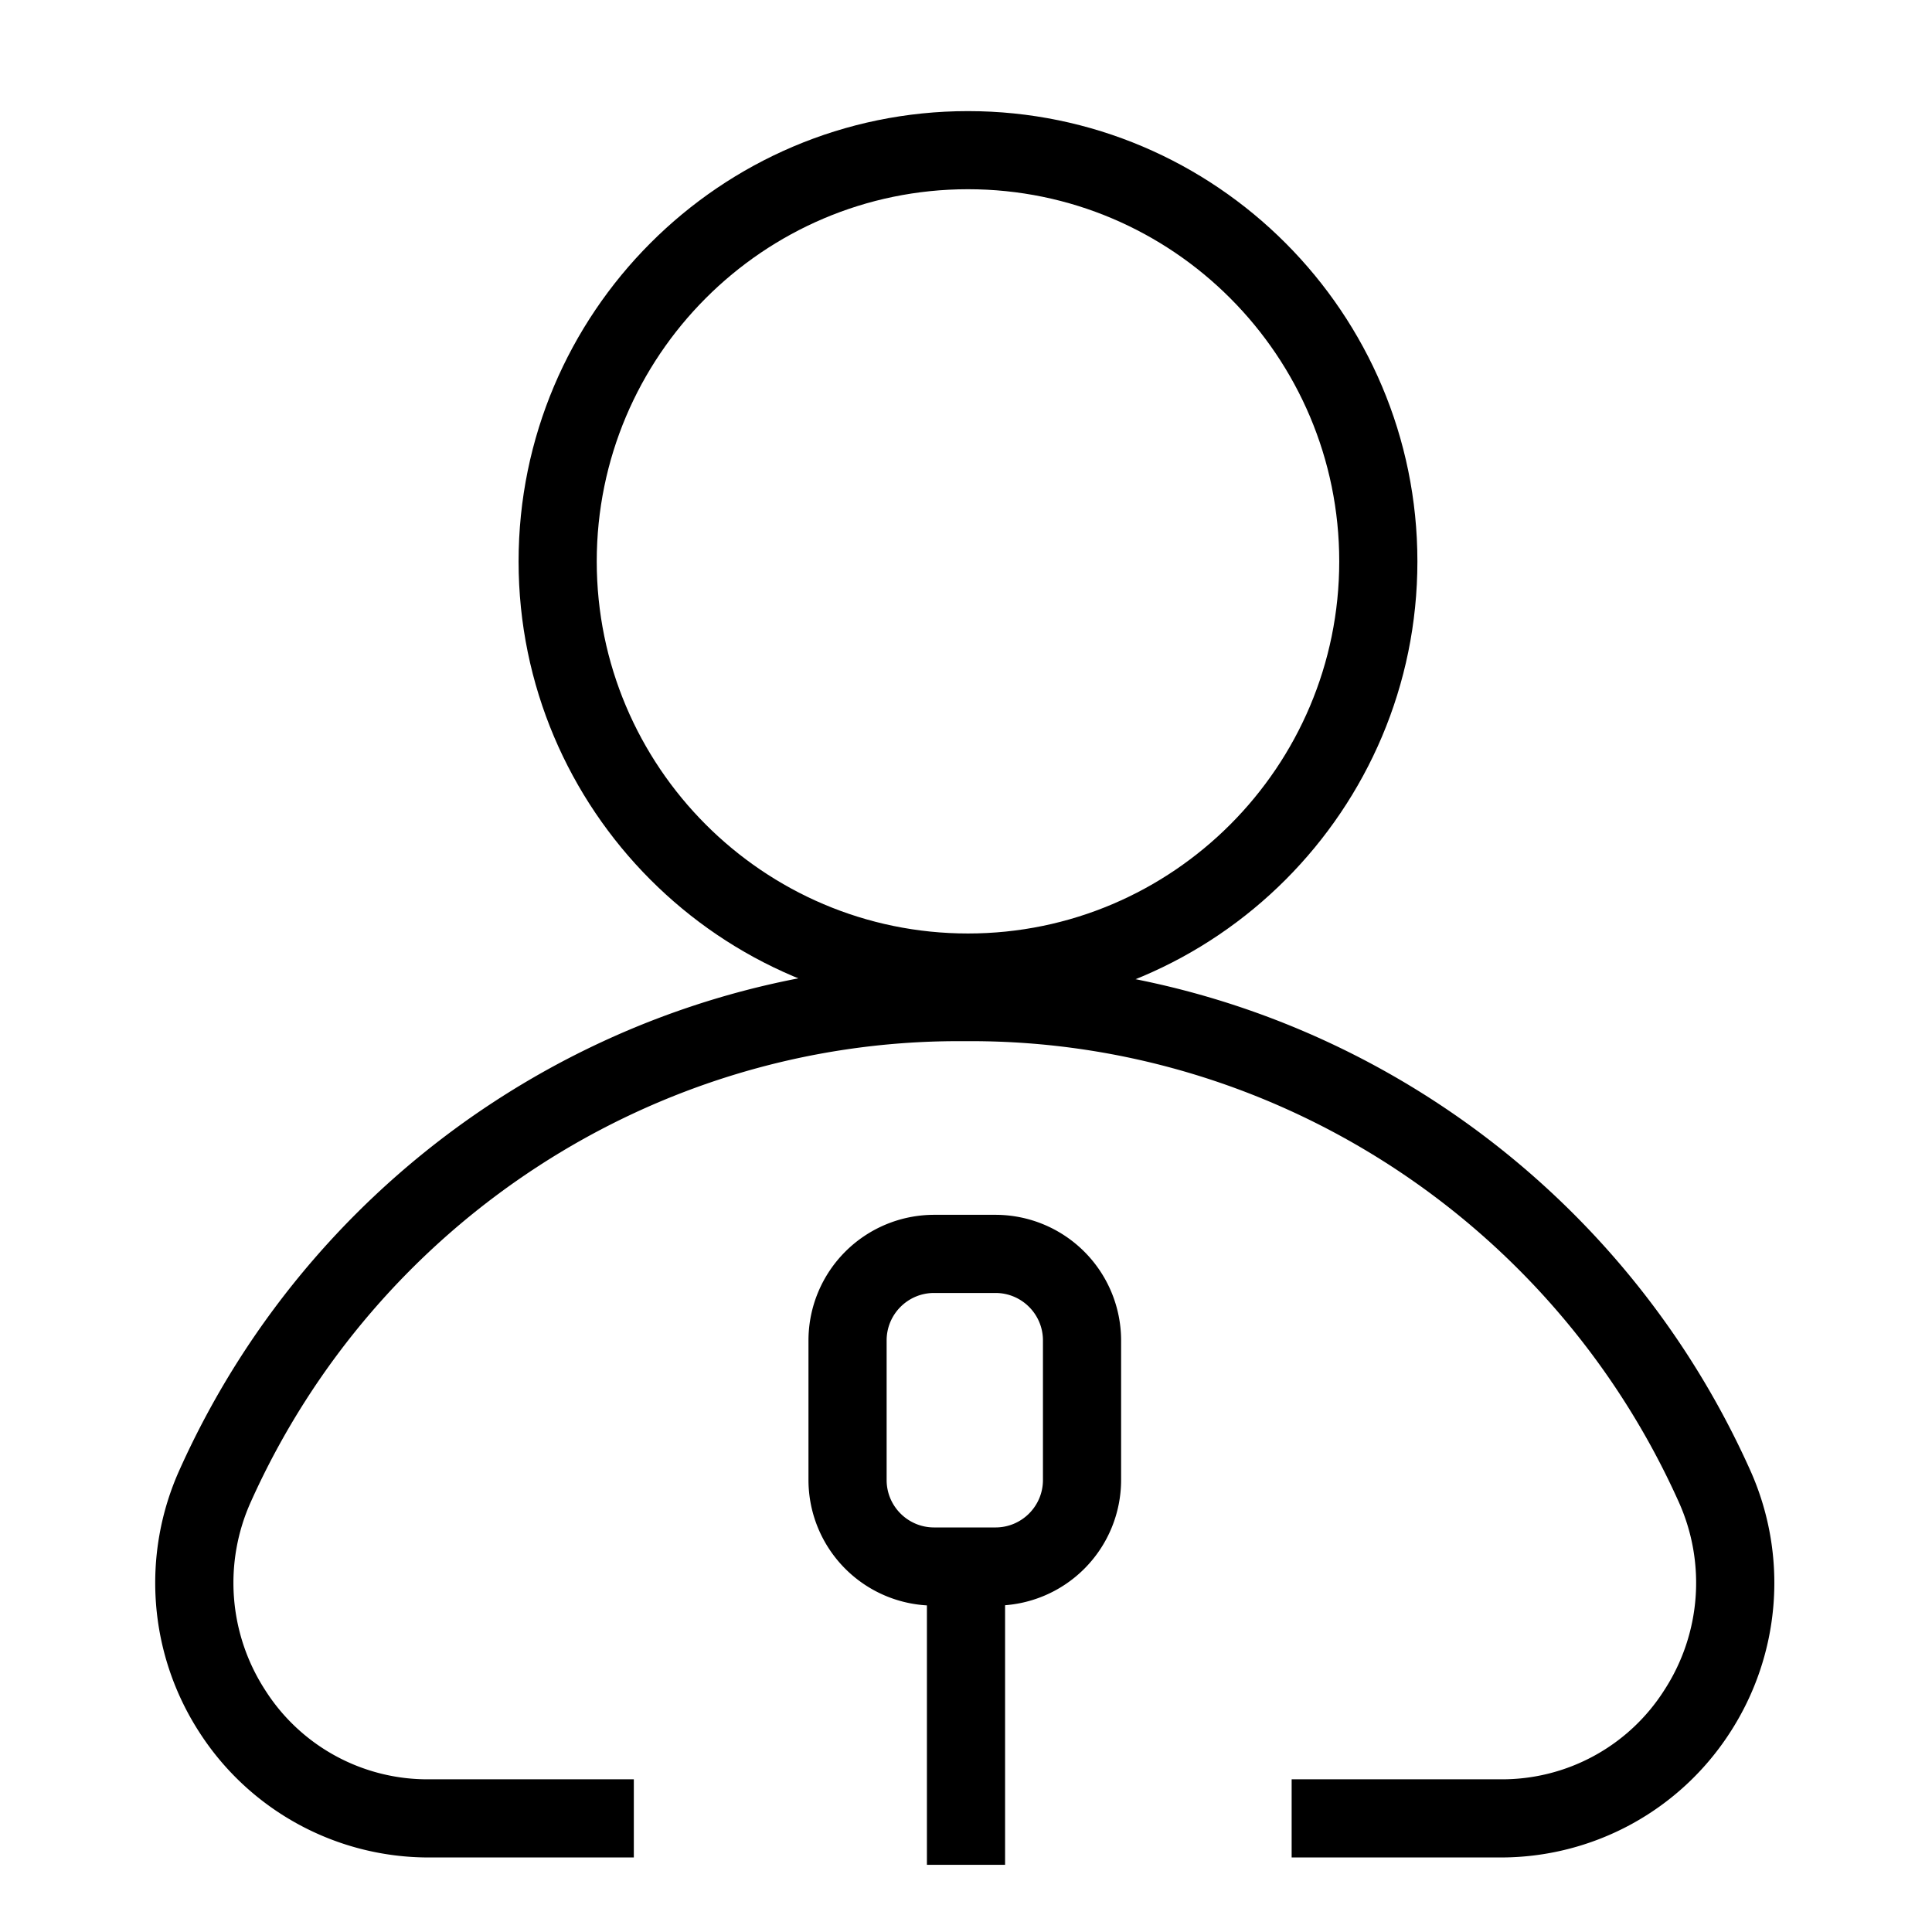 <?xml version="1.0" standalone="no"?><!DOCTYPE svg PUBLIC "-//W3C//DTD SVG 1.1//EN" "http://www.w3.org/Graphics/SVG/1.1/DTD/svg11.dtd"><svg t="1620893472427" class="icon" viewBox="0 0 1024 1024" version="1.1" xmlns="http://www.w3.org/2000/svg" p-id="4068" xmlns:xlink="http://www.w3.org/1999/xlink" width="16" height="16"><defs><style type="text/css"></style></defs><path d="M513.056 536.213c-131.339 0-238.195-107.063-238.195-238.651 0-131.608 106.856-238.671 238.195-238.671s238.195 107.063 238.195 238.671c0 131.587-106.856 238.651-238.195 238.651z m0-435.918c-108.493 0-196.77 88.484-196.77 197.246s88.277 197.225 196.77 197.225 196.77-88.464 196.77-197.225-88.277-197.246-196.77-197.246z" p-id="4069"></path><path d="M795.141 984.496h-110.543v-41.425h110.543a101.906 101.906 0 0 0 87.014-47.328 104.329 104.329 0 0 0 7.519-99.897c-66.632-148.24-213.858-244.015-375.105-244.015h-6.442c-161.268 0-308.494 95.775-375.105 244.015a104.454 104.454 0 0 0 7.498 99.897 101.906 101.906 0 0 0 87.034 47.328H335.943v41.425h-108.389a144.512 144.512 0 0 1-121.811-66.239 145.672 145.672 0 0 1-10.501-139.396c73.281-163.07 235.337-268.456 412.885-268.456h6.442c177.528 0 339.604 105.386 412.906 268.456a145.713 145.713 0 0 1-10.522 139.396 144.574 144.574 0 0 1-121.811 66.239z" p-id="4070"></path><path d="M491.287 822.689h41.425v165.701h-41.425z" p-id="4071"></path><path d="M527.659 851.003h-32.602a66.632 66.632 0 0 1-66.55-66.55V710.427a66.632 66.632 0 0 1 66.55-66.55h32.602a66.632 66.632 0 0 1 66.55 66.55v74.027a66.632 66.632 0 0 1-66.55 66.55z m-32.602-165.701c-13.857 0-25.124 11.268-25.124 25.124v74.027c0 13.857 11.268 25.124 25.124 25.124h32.602c13.857 0 25.124-11.268 25.124-25.124V710.427c0-13.857-11.268-25.124-25.124-25.124h-32.602z" p-id="4072"></path></svg>